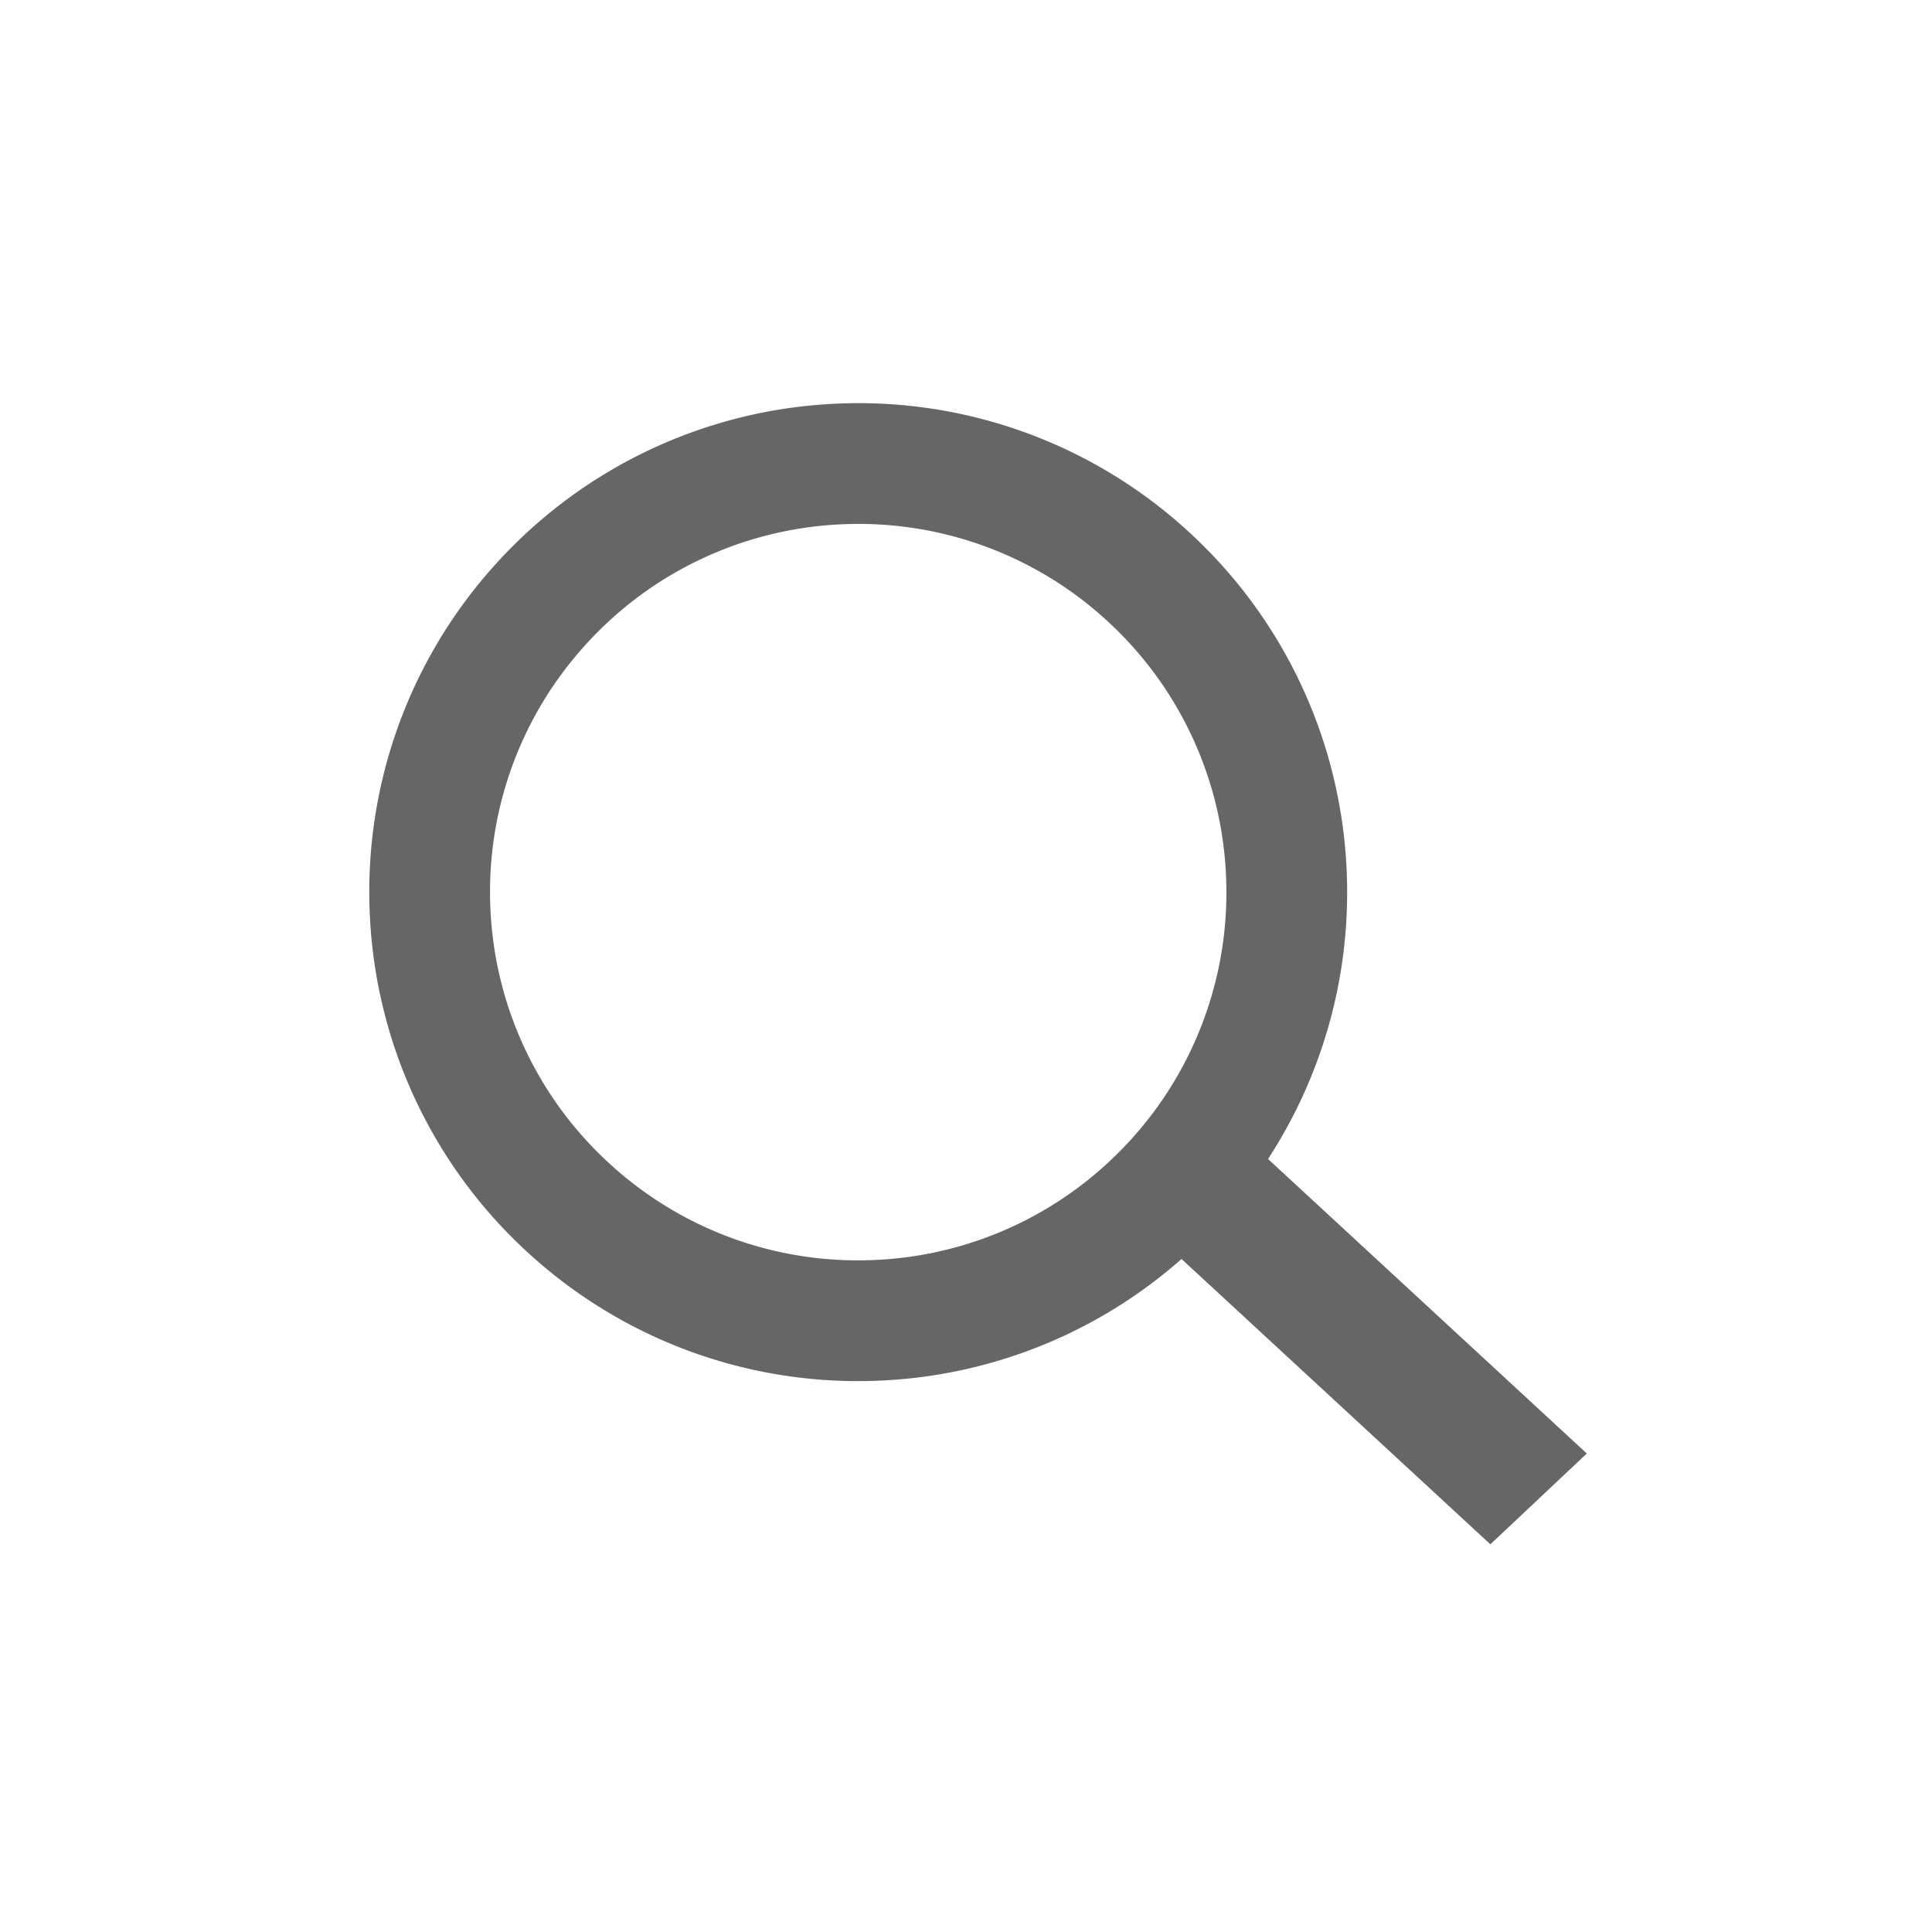 <svg xmlns="http://www.w3.org/2000/svg" width="24" height="24"><g fill="none" fill-rule="evenodd"><path d="M0 0h24v24H0z"/><path stroke="#666" stroke-width="1.5" d="M10.42 5.764a5.307 5.307 0 0 1 3.831 1.387 5.307 5.307 0 0 1 1.728 3.69 5.31 5.31 0 0 1-1.62 4.072 5.304 5.304 0 0 1-3.457 1.488 5.307 5.307 0 0 1-3.831-1.388 5.307 5.307 0 0 1-1.728-3.69 5.307 5.307 0 0 1 1.387-3.83 5.307 5.307 0 0 1 3.69-1.729Z"/><path fill="#666" d="m13.643 14.684 1.198-1.128 4.871 4.5-1.198 1.128z"/></g></svg>